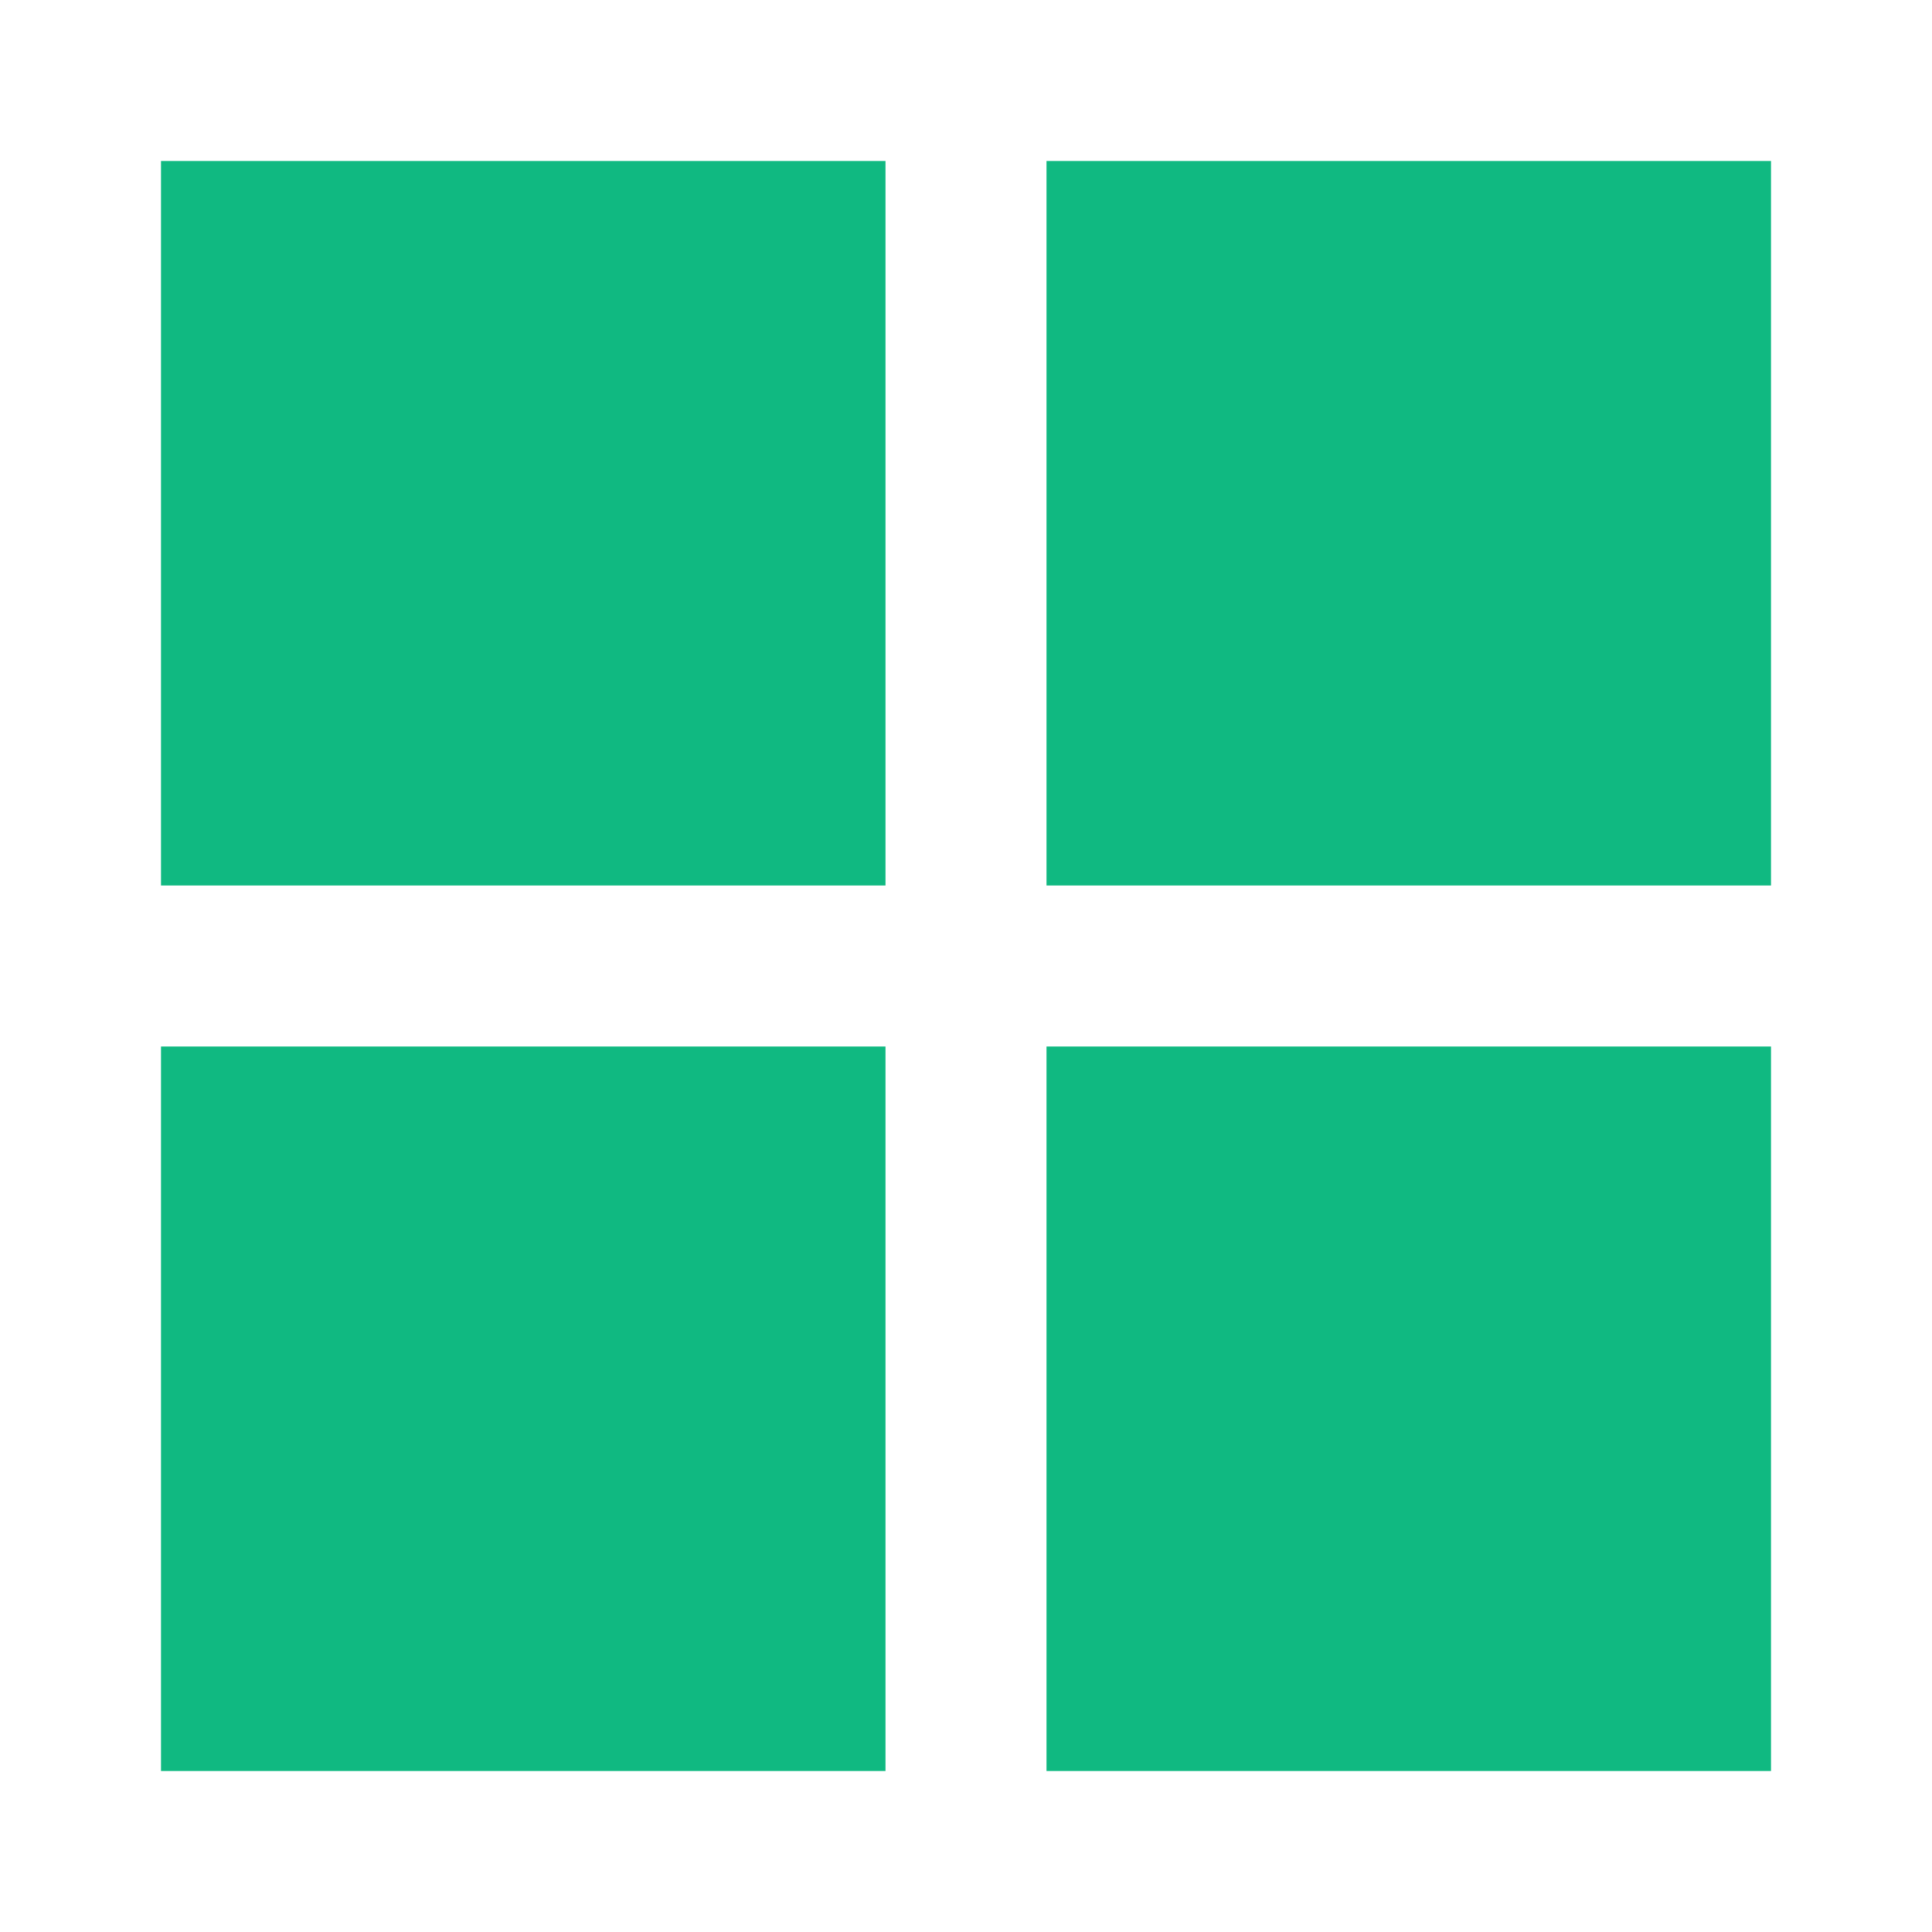 <?xml version="1.0" encoding="UTF-8"?>
<svg width="24" height="24" viewBox="0 0 24 24" xmlns="http://www.w3.org/2000/svg">
  <g>
    <rect x="2" y="2" width="9" height="9" fill="#10b981"/>
    <rect x="13" y="2" width="9" height="9" fill="#10b981"/>
    <rect x="2" y="13" width="9" height="9" fill="#10b981"/>
    <rect x="13" y="13" width="9" height="9" fill="#10b981"/>
  </g>
</svg>
